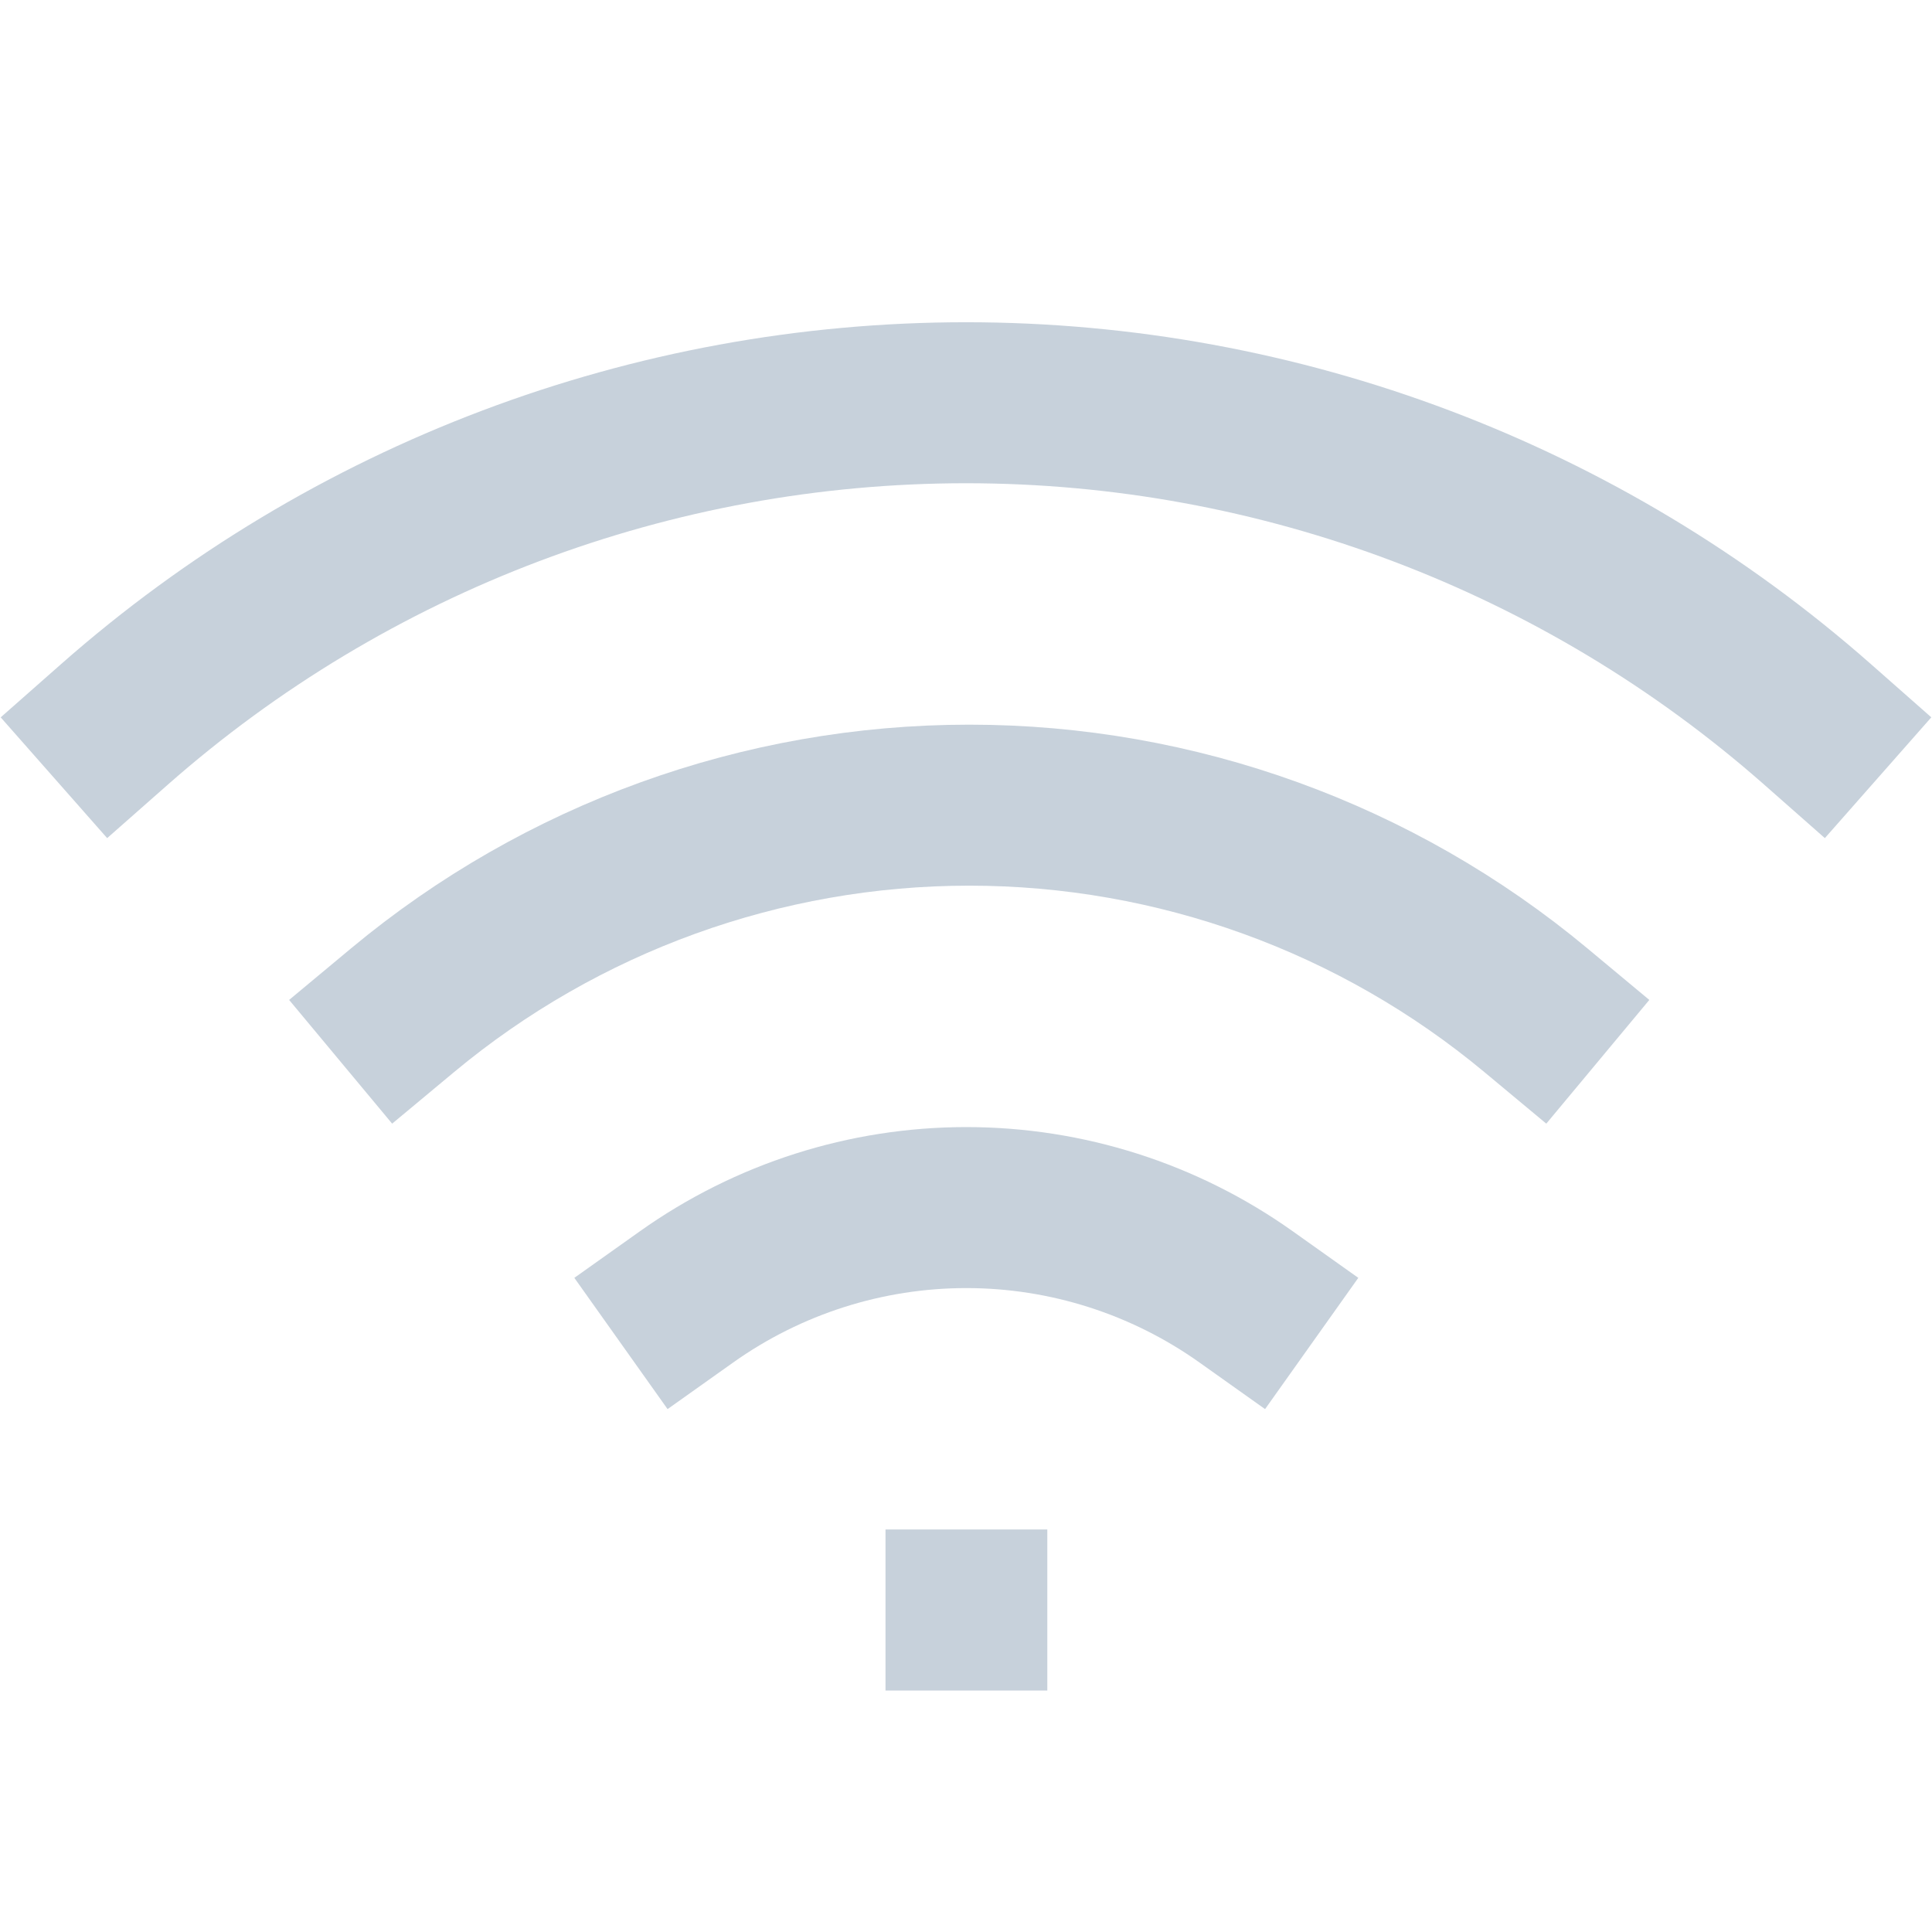 <svg width="24" height="24" viewBox="0 0 24 24" fill="none" xmlns="http://www.w3.org/2000/svg">
<path d="M5 12.55C6.977 10.904 9.468 10.002 12.04 10.002C14.612 10.002 17.103 10.904 19.08 12.55" stroke="#C7D1DB" stroke-width="2" stroke-linecap="square" stroke-linejoin="round"/>
<path d="M1.42 9C4.342 6.424 8.104 5.003 12 5.003C15.896 5.003 19.657 6.424 22.58 9" stroke="#C7D1DB" stroke-width="2" stroke-linecap="square" stroke-linejoin="round"/>
<path d="M8.529 16.11C9.544 15.389 10.759 15.001 12.004 15.001C13.25 15.001 14.464 15.389 15.479 16.11" stroke="#C7D1DB" stroke-width="2" stroke-linecap="square" stroke-linejoin="round"/>
<path d="M12 20H12.01" stroke="#C7D1DB" stroke-width="2" stroke-linecap="square" stroke-linejoin="round"/>
</svg>
